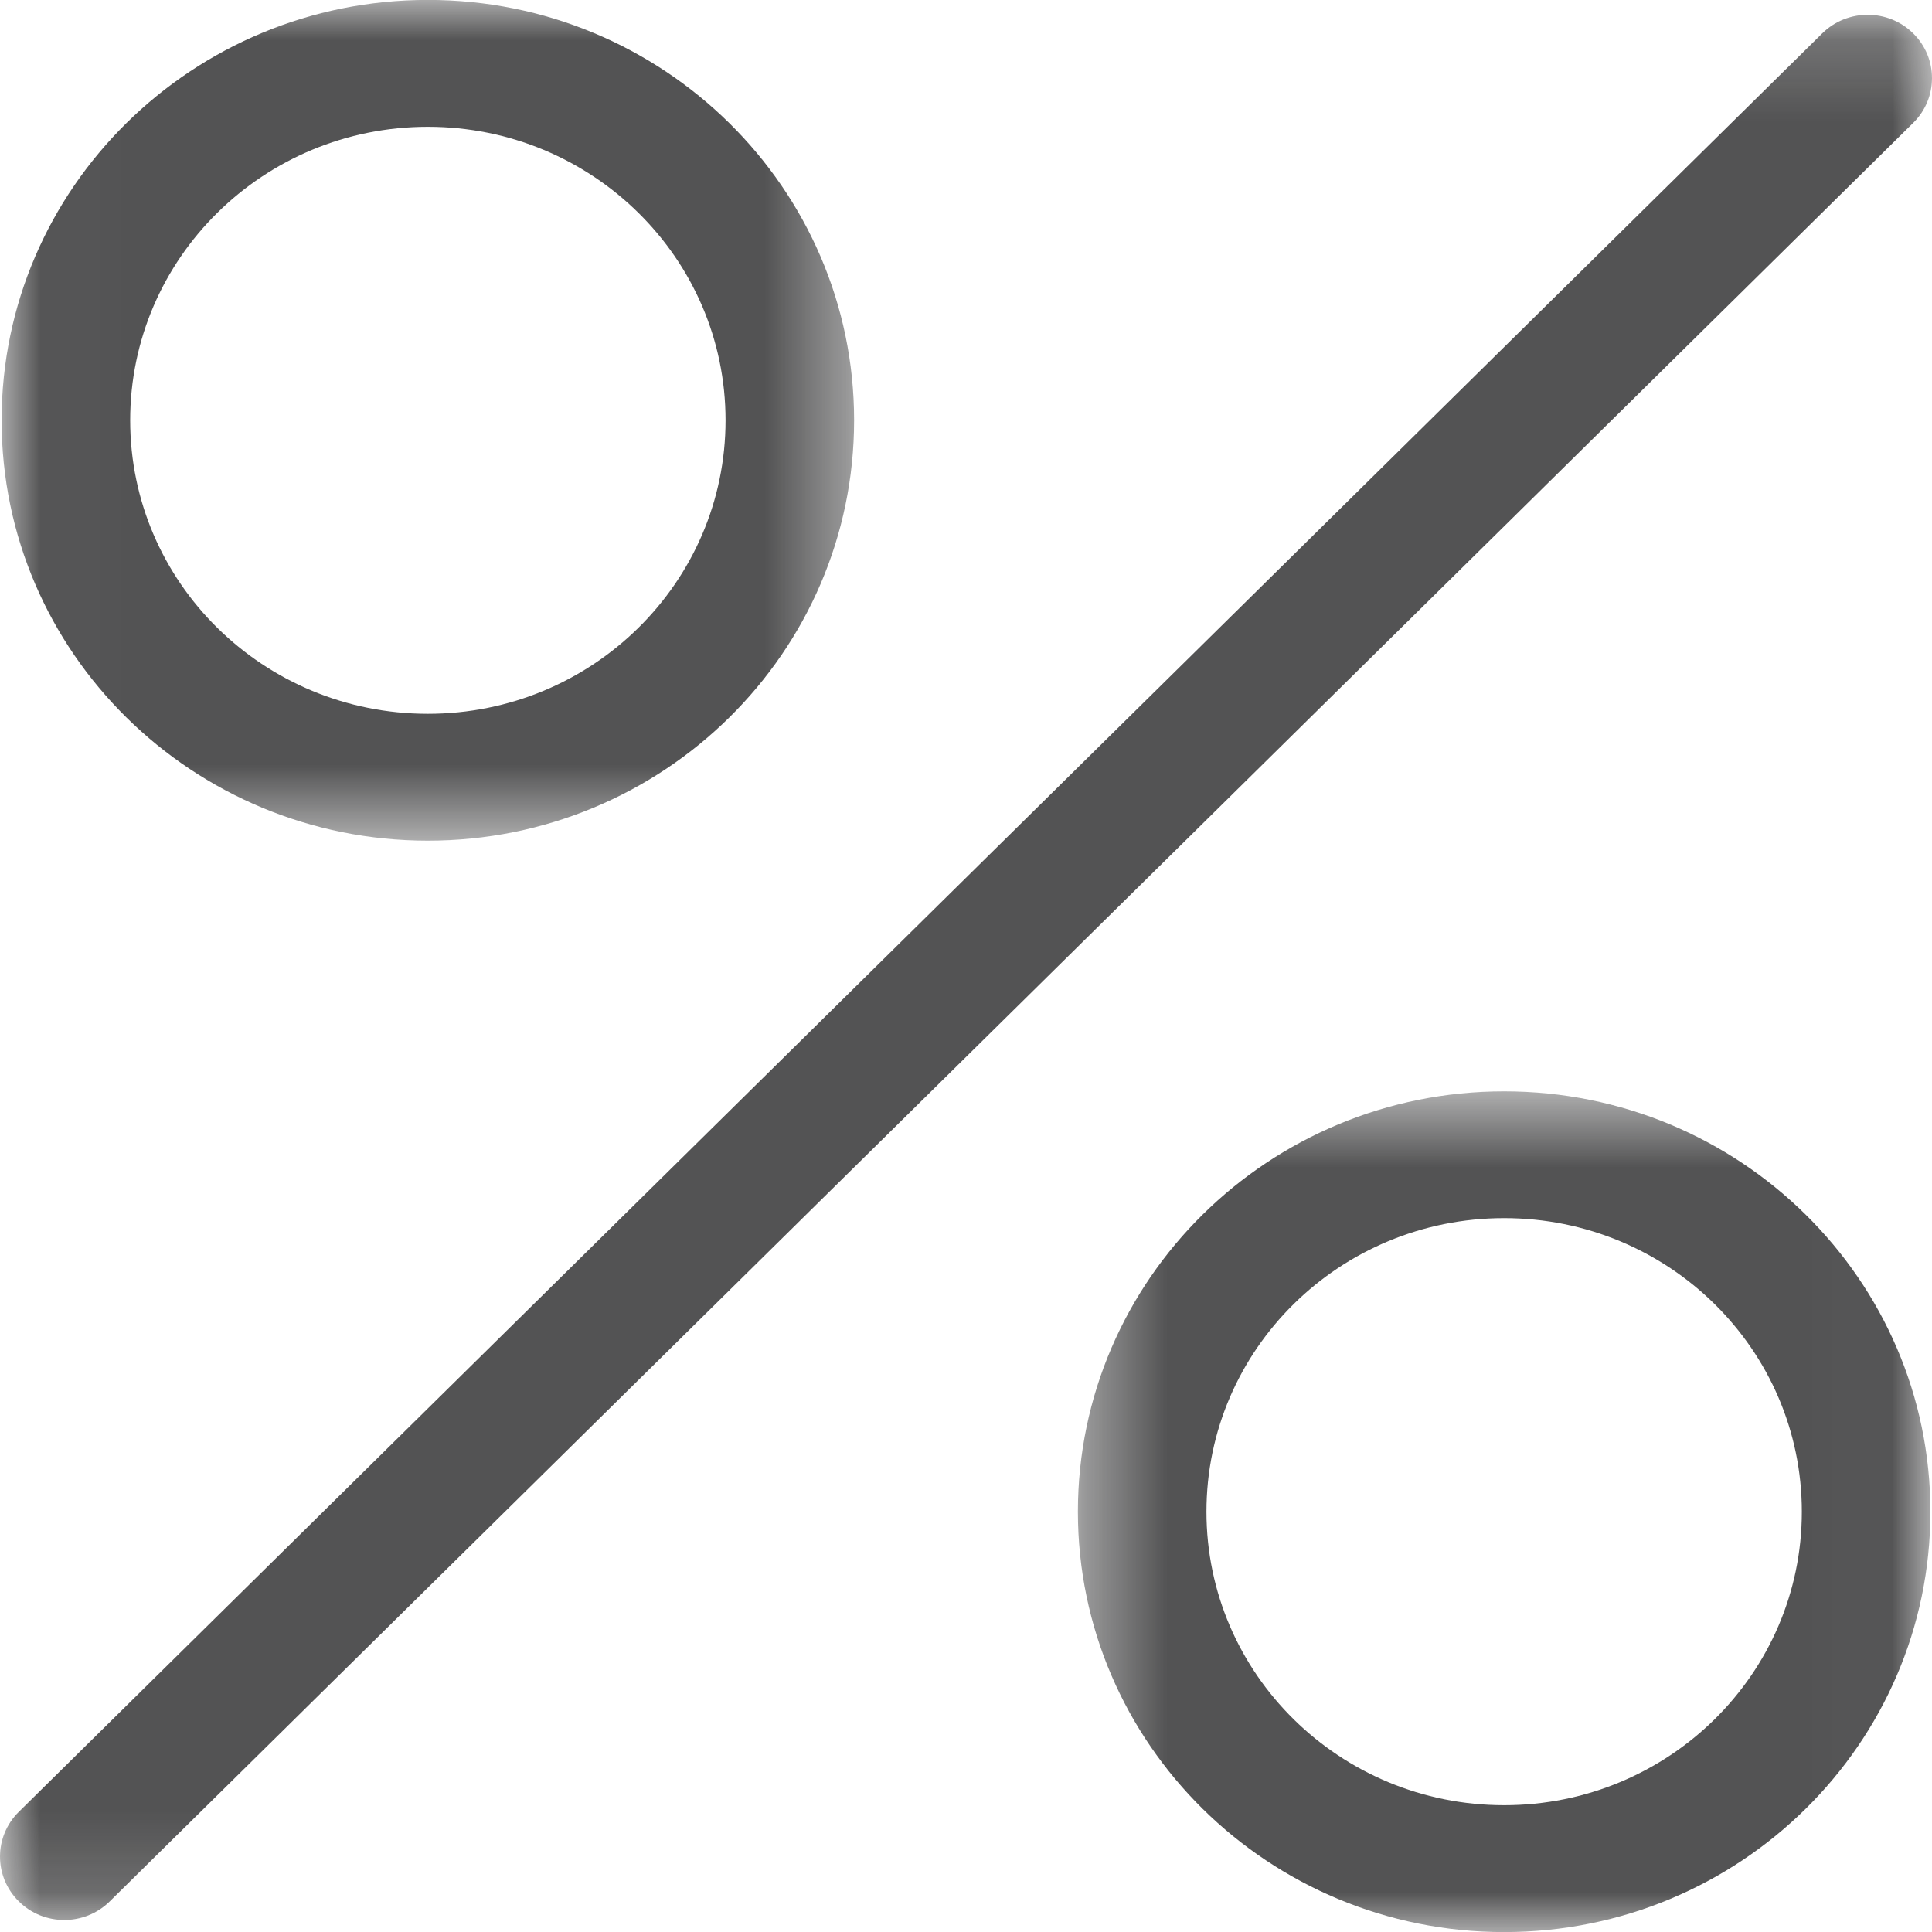 <?xml version="1.0" encoding="UTF-8" standalone="no"?>
<svg width="24px" height="24px" viewBox="0 0 24 24" version="1.1" xmlns="http://www.w3.org/2000/svg" xmlns:xlink="http://www.w3.org/1999/xlink">
    <!-- Generator: Sketch 41 (35326) - http://www.bohemiancoding.com/sketch -->
    <title>Скидки</title>
    <desc>Created with Sketch.</desc>
    <defs>
        <polygon id="path-1" points="24 23.851 24 0.184 0 0.184 0 23.851 24 23.851"></polygon>
        <polygon id="path-3" points="10.61 0 0.02 0 0.02 10.443 10.61 10.443 10.61 0"></polygon>
        <polygon id="path-5" points="0.39 11 10.98 11 10.98 0.557 0.39 0.557 0.39 11"></polygon>
    </defs>
    <g id="Page-1" stroke="none" stroke-width="1" fill="none" fill-rule="evenodd">
        <g id="Menu" transform="translate(-20, -422)">
            <rect id="Rectangle" fill="#FFFFFF" x="0" y="0" width="270" height="900"></rect>
            <g id="Page-1" opacity="0.8" transform="translate(20, 422)">
                <g id="Group-3">
                    <mask id="mask-2" fill="white">
                        <use xlink:href="#path-1"></use>
                    </mask>
                    <g id="Clip-2"></g>
                    <path d="M23.766,0.414 C23.454,0.107 22.949,0.107 22.637,0.414 L0.234,22.507 C-0.078,22.814 -0.078,23.313 0.234,23.62 C0.545,23.928 1.051,23.928 1.363,23.62 L23.766,1.527 C24.078,1.22 24.078,0.721 23.766,0.414" id="Fill-1" fill="#282829" mask="url(#mask-2)"></path>
                </g>
                <g id="Group-6">
                    <mask id="mask-4" fill="white">
                        <use xlink:href="#path-3"></use>
                    </mask>
                    <g id="Clip-5"></g>
                    <path d="M5.315,1.575 C7.357,1.575 9.013,3.208 9.013,5.221 C9.013,7.236 7.357,8.867 5.315,8.867 C3.273,8.867 1.617,7.236 1.617,5.221 C1.617,3.208 3.273,1.575 5.315,1.575 M5.315,10.443 C8.239,10.443 10.61,8.104 10.61,5.221 C10.61,2.337 8.239,-0.001 5.315,-0.001 C2.391,-0.001 0.02,2.337 0.02,5.221 C0.02,8.104 2.391,10.443 5.315,10.443" id="Fill-4" fill="#282829" mask="url(#mask-4)"></path>
                </g>
                <g id="Group-9" transform="translate(13, 13)">
                    <mask id="mask-6" fill="white">
                        <use xlink:href="#path-5"></use>
                    </mask>
                    <g id="Clip-8"></g>
                    <path d="M5.685,9.425 C3.643,9.425 1.987,7.793 1.987,5.779 C1.987,3.764 3.643,2.132 5.685,2.132 C7.727,2.132 9.383,3.764 9.383,5.779 C9.383,7.793 7.727,9.425 5.685,9.425 M5.685,0.557 C2.761,0.557 0.39,2.896 0.39,5.779 C0.39,8.662 2.761,11.001 5.685,11.001 C8.609,11.001 10.98,8.662 10.98,5.779 C10.98,2.896 8.609,0.557 5.685,0.557" id="Fill-7" fill="#282829" mask="url(#mask-6)"></path>
                </g>
            </g>
        </g>
    </g>
</svg>